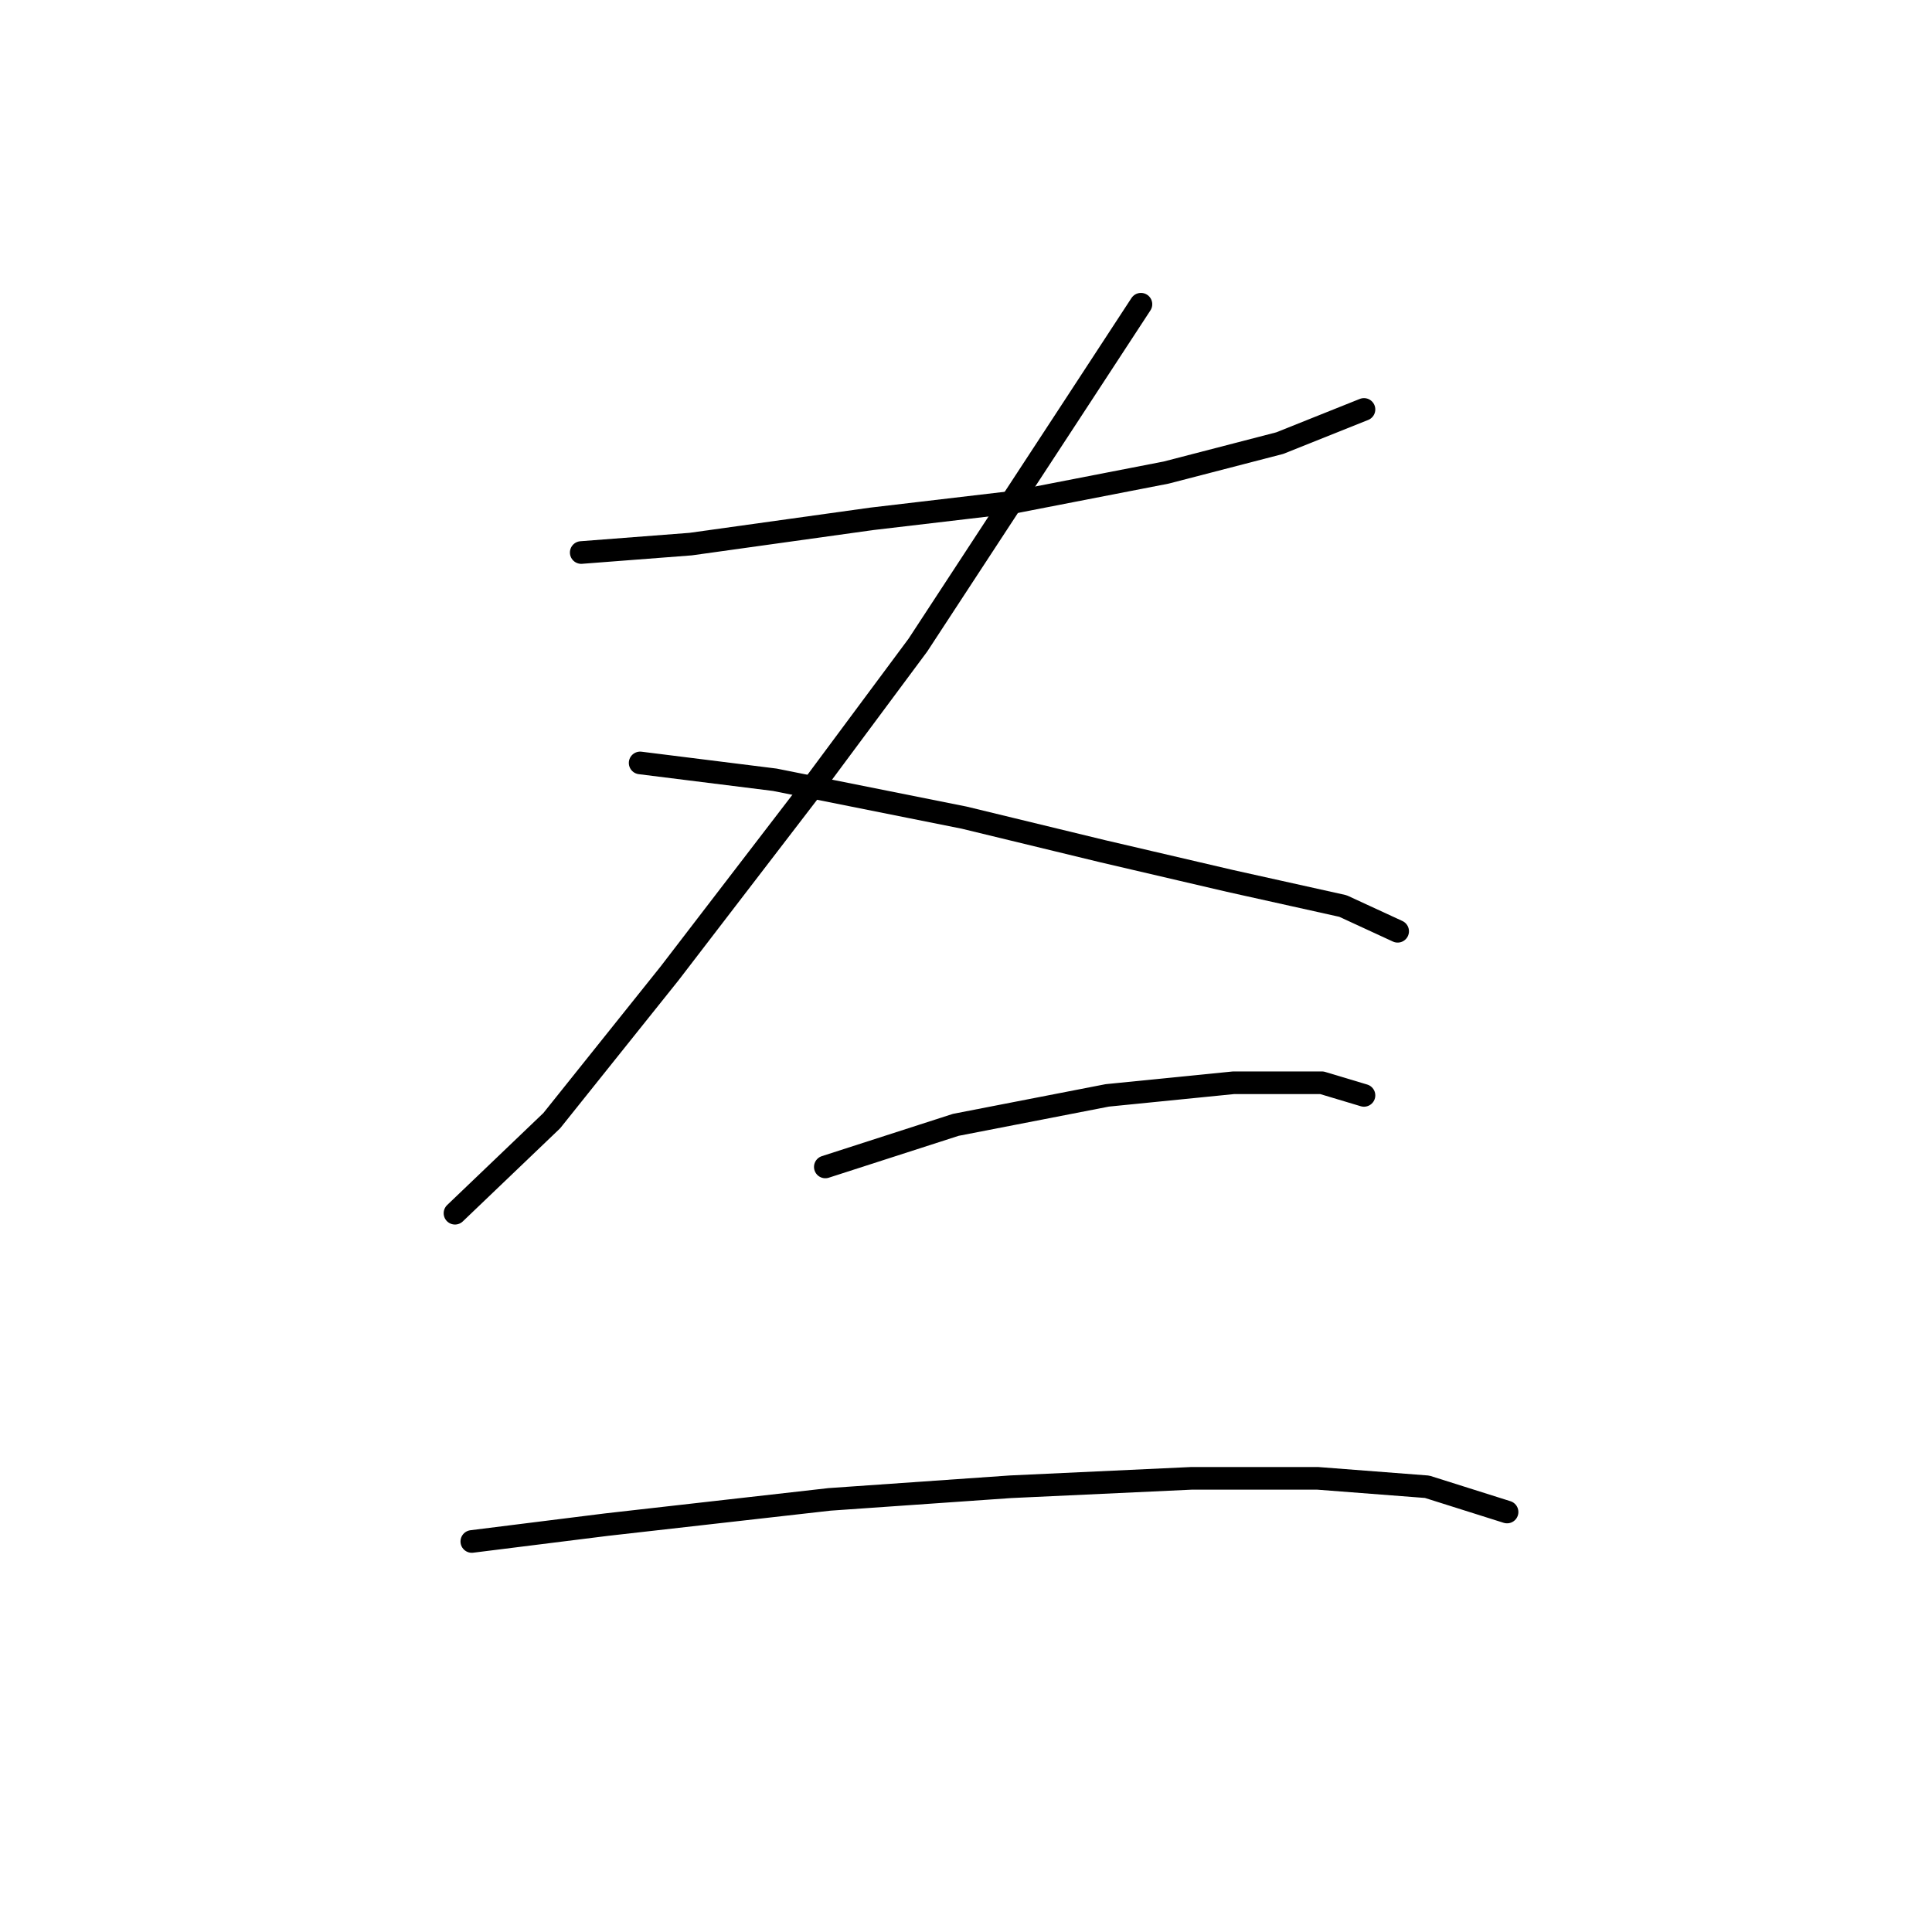 <?xml version="1.0" standalone="no"?>
    <svg width="256" height="256" xmlns="http://www.w3.org/2000/svg" version="1.1">
    <polyline stroke="black" stroke-width="3" stroke-linecap="round" fill="transparent" stroke-linejoin="round" points="77.017 73.212 91.515 72.097 115.492 68.751 134.452 66.52 154.526 62.617 169.582 58.714 180.734 54.253 180.734 54.253 " />
        <polyline stroke="black" stroke-width="3" stroke-linecap="round" fill="transparent" stroke-linejoin="round" points="151.18 40.312 141.701 54.81 121.626 85.479 107.128 104.996 88.727 128.974 73.113 148.491 60.288 160.758 60.288 160.758 " />
        <polyline stroke="black" stroke-width="3" stroke-linecap="round" fill="transparent" stroke-linejoin="round" points="84.823 101.093 102.667 103.323 127.76 108.342 146.162 112.803 162.89 116.706 177.946 120.052 185.195 123.398 185.195 123.398 " />
        <polyline stroke="black" stroke-width="3" stroke-linecap="round" fill="transparent" stroke-linejoin="round" points="109.359 154.624 126.645 149.048 146.719 145.145 163.448 143.472 175.158 143.472 180.734 145.145 180.734 145.145 " />
        <polyline stroke="black" stroke-width="3" stroke-linecap="round" fill="transparent" stroke-linejoin="round" points="62.518 204.253 80.362 202.022 109.916 198.676 133.894 197.004 157.872 195.888 174.6 195.888 189.098 197.004 199.693 200.349 199.693 200.349 " />
        </svg>